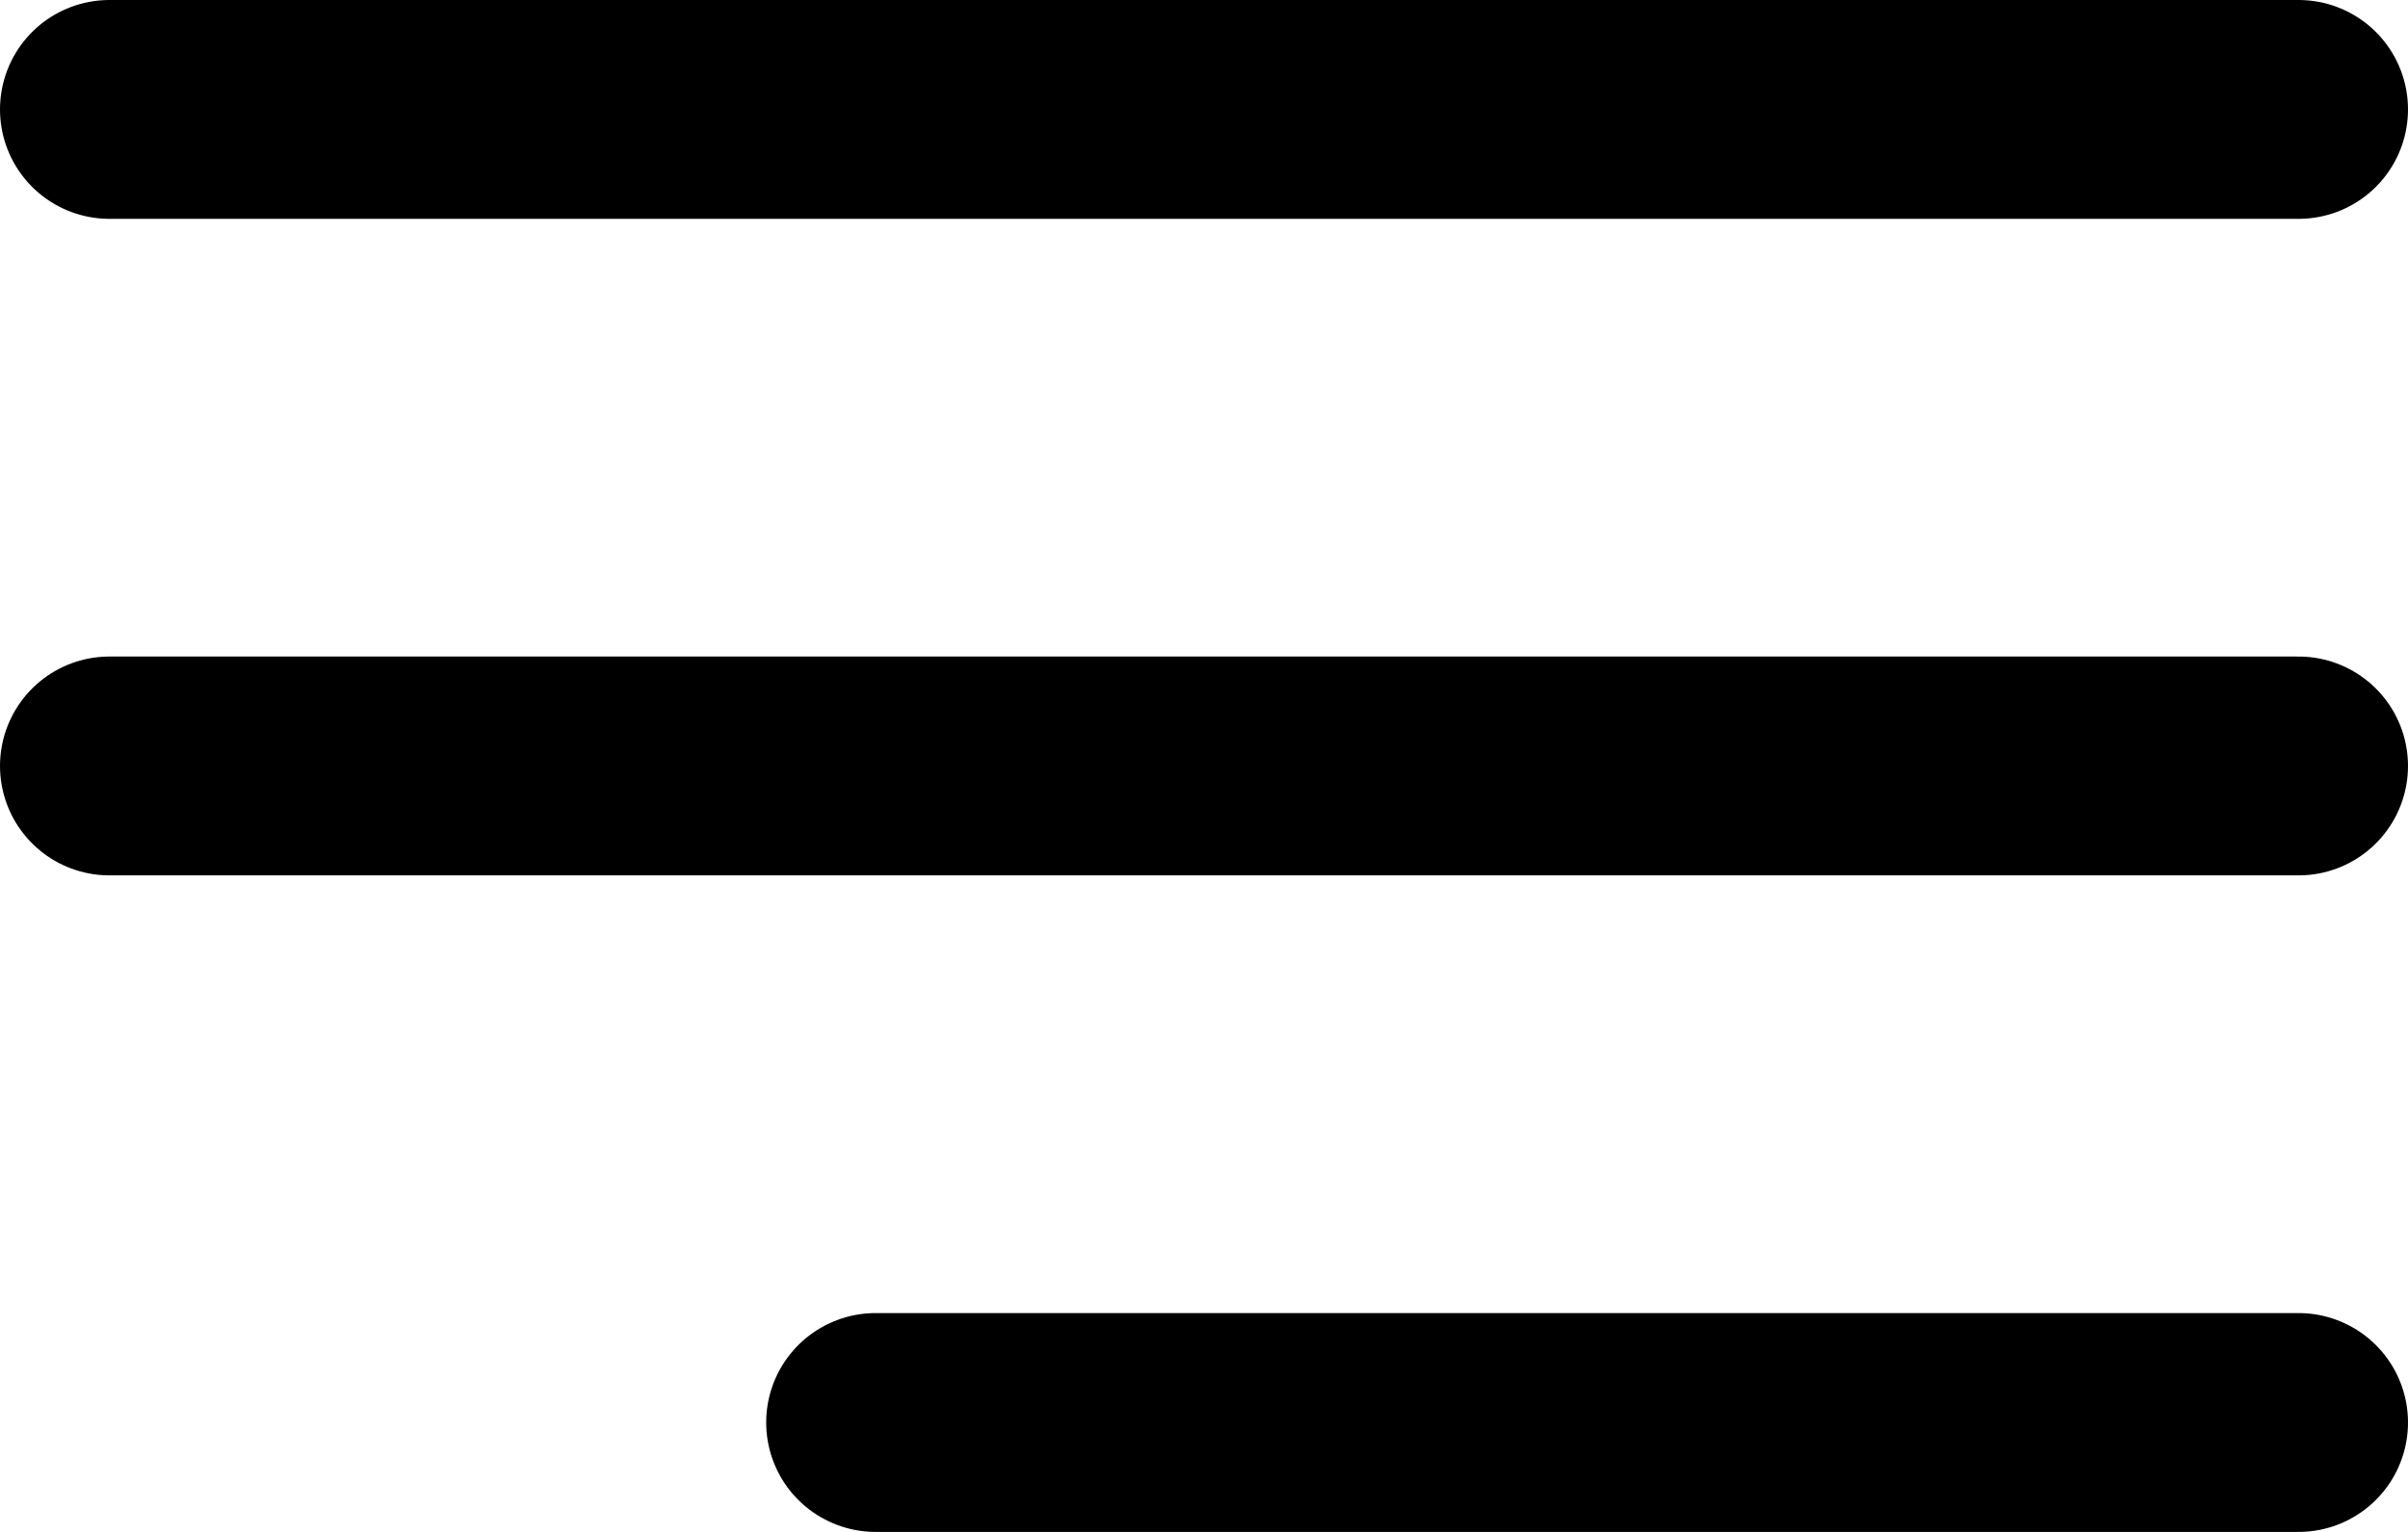 <svg width="22" height="14" viewBox="0 0 22 14" fill="none" xmlns="http://www.w3.org/2000/svg">
<line x1="1" y1="-1" x2="21" y2="-1" transform="matrix(-1 0 0 1 22 2)" stroke="black" stroke-width="2" stroke-linecap="round" stroke-linejoin="round"/>
<line x1="1" y1="-1" x2="21" y2="-1" transform="matrix(-1 0 0 1 22 8)" stroke="black" stroke-width="2" stroke-linecap="round" stroke-linejoin="round"/>
<line x1="1" y1="-1" x2="14" y2="-1" transform="matrix(-1 0 0 1 22 14)" stroke="black" stroke-width="2" stroke-linecap="round" stroke-linejoin="round"/>
</svg>
